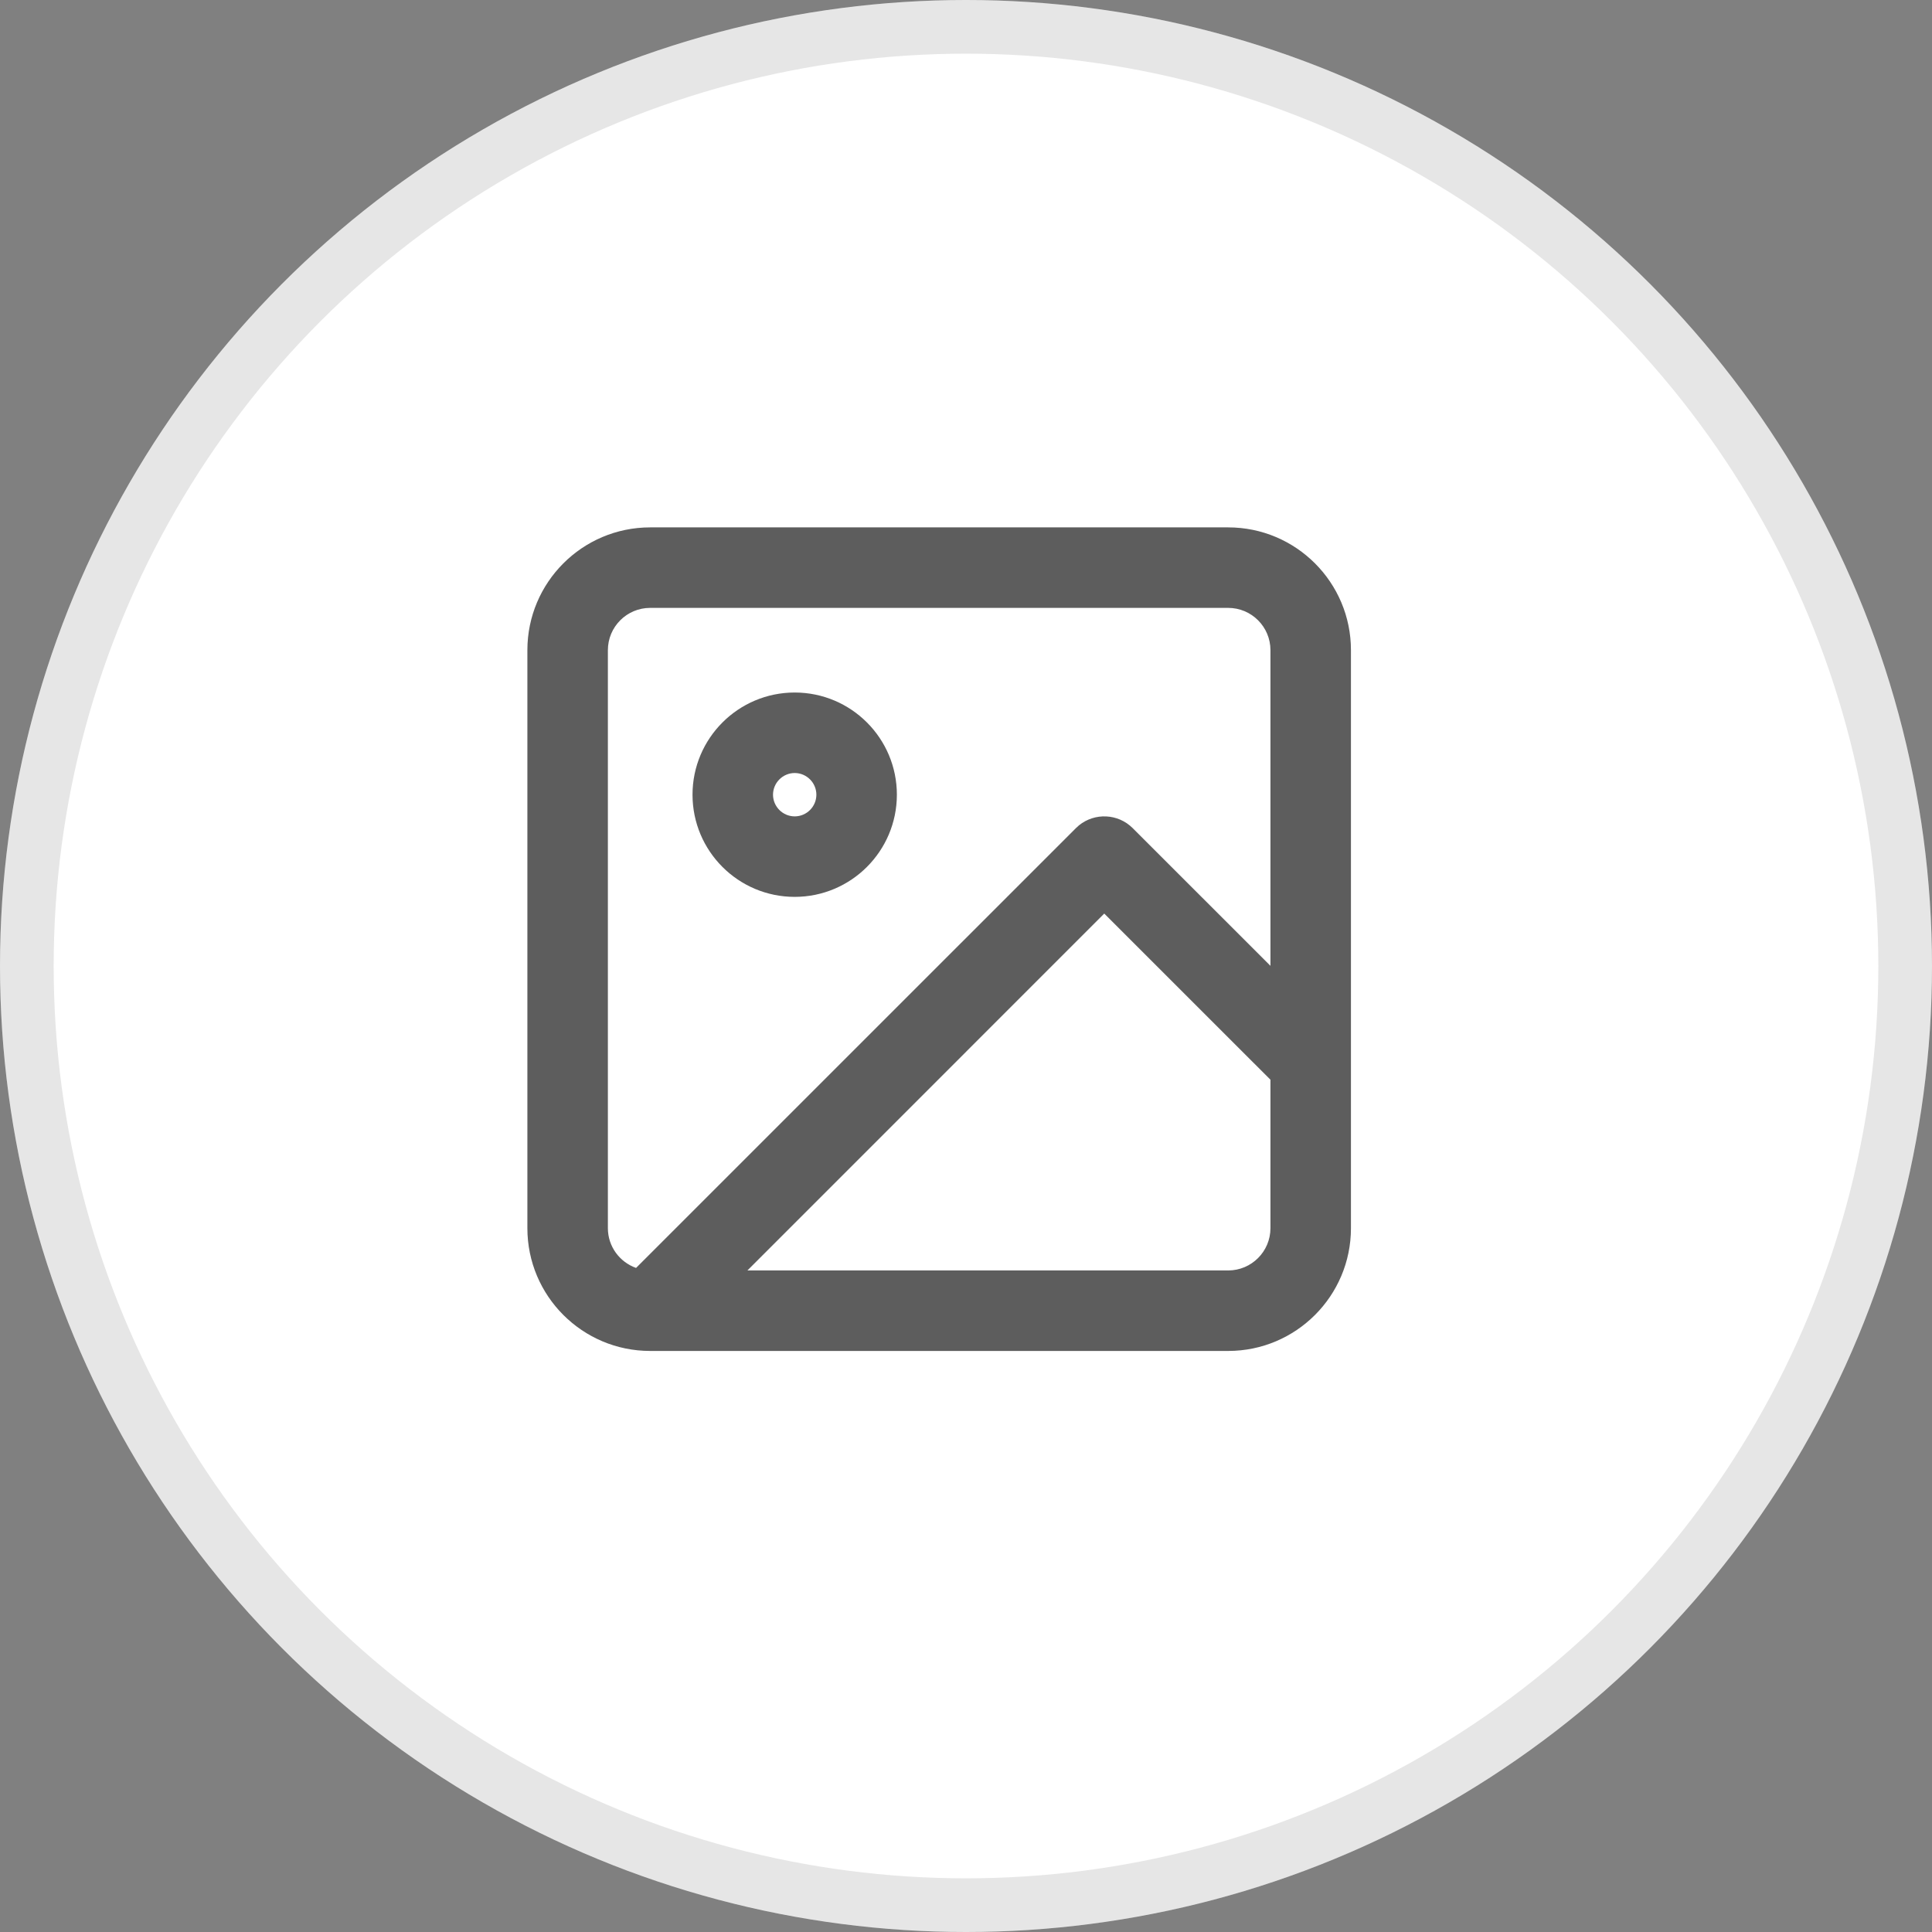 <svg width="36" height="36" viewBox="0 0 36 36" fill="none" xmlns="http://www.w3.org/2000/svg">
<rect x="0" y="0" width="36" height="36" fill="#808080" stroke="none"/>
<g id="attach" clip-path="url(#clip0_320_1912)">
<g id="Ellipse 5">
<circle cx="18" cy="18" r="18" fill="white"/>
<circle cx="18" cy="18" r="17.5" stroke="black" stroke-opacity="0.1"/>
</g>
<path id="Union" d="M22.885 9.827C24.148 9.827 25.173 10.852 25.173 12.115V22.885C25.173 24.148 24.148 25.173 22.885 25.173H12.115C10.852 25.173 9.827 24.148 9.827 22.885V12.115C9.827 10.852 10.852 9.827 12.115 9.827H22.885ZM13.927 23.673H22.885C23.32 23.673 23.673 23.32 23.673 22.885V20.119L20.576 17.023L13.927 23.673ZM12.115 11.327C11.68 11.327 11.327 11.68 11.327 12.115V22.885C11.327 23.227 11.546 23.517 11.852 23.626L20.047 15.432L20.104 15.38C20.398 15.14 20.833 15.157 21.107 15.432L23.673 17.997V12.115C23.673 11.68 23.32 11.327 22.885 11.327H12.115ZM14.809 12.904C15.86 12.905 16.712 13.757 16.712 14.809C16.711 15.859 15.859 16.711 14.809 16.712C13.757 16.712 12.905 15.86 12.904 14.809C12.904 13.757 13.757 12.904 14.809 12.904ZM14.809 14.404C14.586 14.404 14.404 14.586 14.404 14.809C14.405 15.031 14.586 15.212 14.809 15.212C15.031 15.211 15.211 15.031 15.212 14.809C15.212 14.586 15.031 14.405 14.809 14.404Z" fill="#5D5D5D"/>
</g>
<defs>
<clipPath id="clip0_320_1912">
<rect width="36" height="36" fill="white"/>
</clipPath>
</defs>
</svg>
